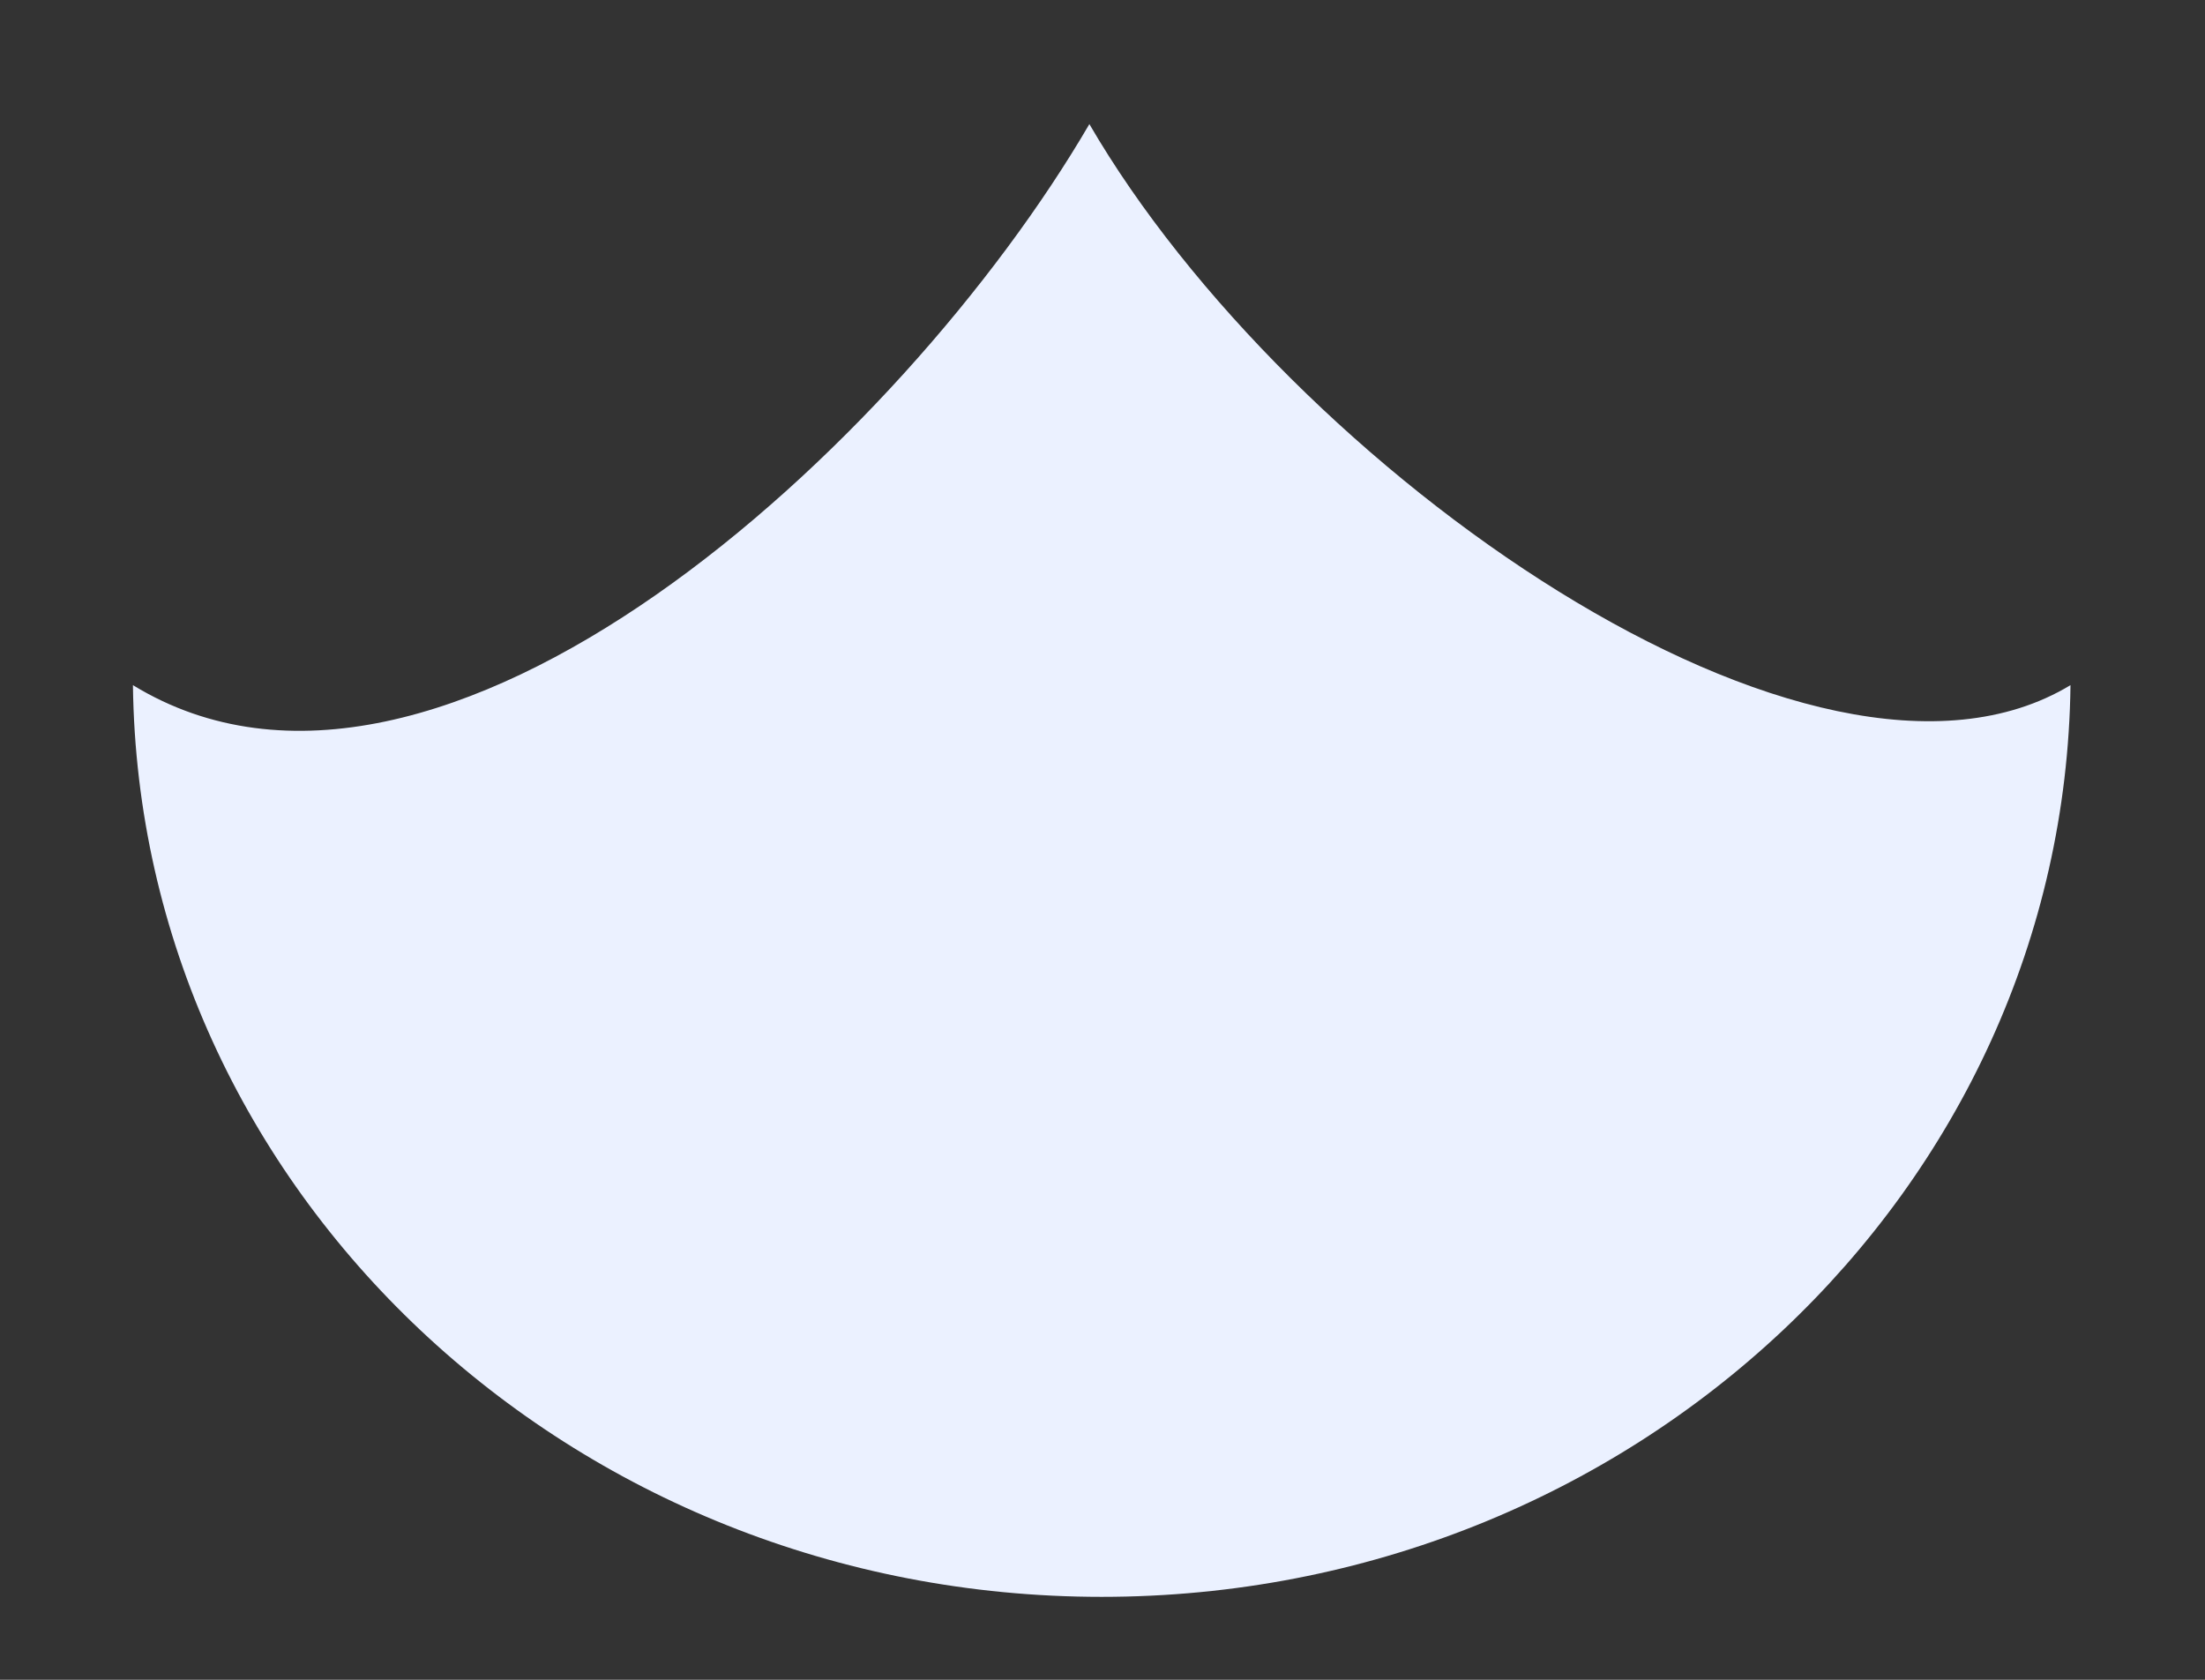 ﻿<?xml version="1.0" encoding="utf-8"?>
<svg version="1.1" xmlns:xlink="http://www.w3.org/1999/xlink" width="21px" height="16px" xmlns="http://www.w3.org/2000/svg">
  <rect width="100%" height="100%" fill="#333333" stroke="none"/>
  <g transform="matrix(1 0 0 1 -1242 -491 )">
    <path d="M 19.719 6.526  C 17.28 8  12.278 4.456  10.375 1.182  C 8.599 4.228  4.184 8.31  1.266 6.526  C 1.326 11.338  5.439 15.21  10.492 15.21  C 15.546 15.21  19.659 11.338  19.719 6.526  Z " fill-rule="nonzero" fill="#ebf1ff" stroke="none" transform="matrix(1 0 0 1 1242 491 )" />
  </g>
</svg>